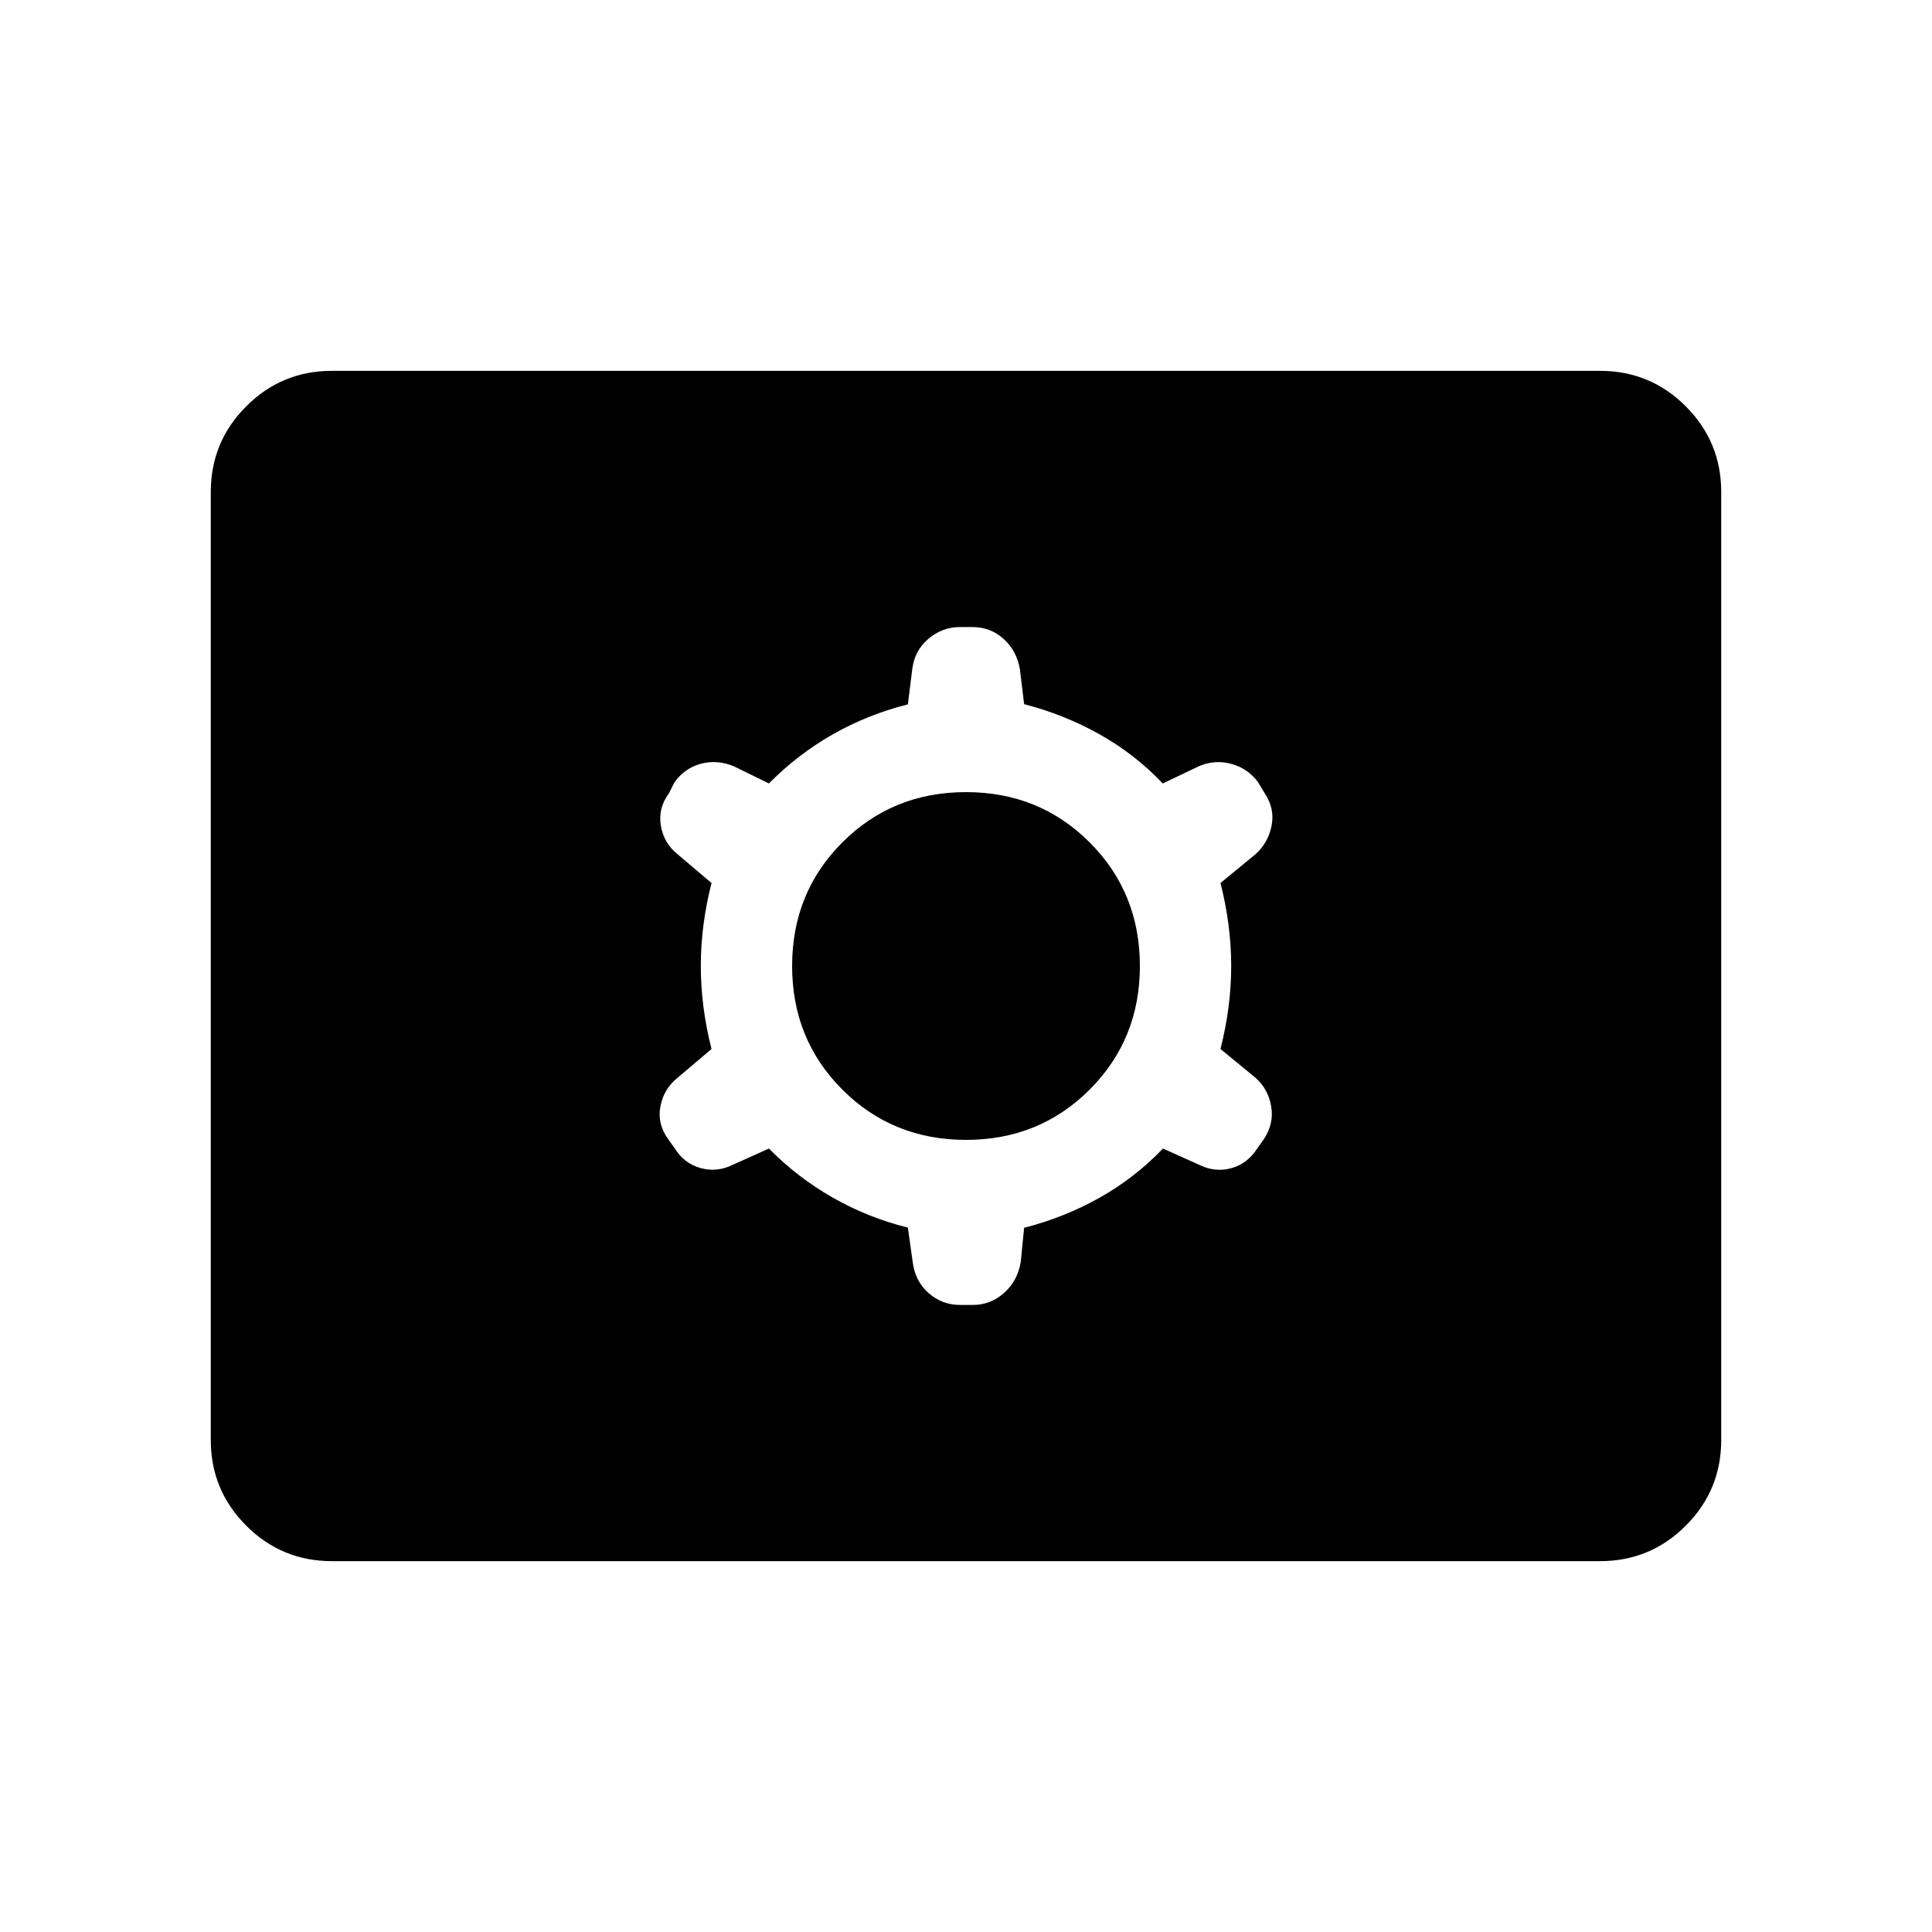<svg xmlns="http://www.w3.org/2000/svg" height="40" viewBox="0 -960 960 960" width="40"><path d="M164.94-184.27q-24.96 0-42.58-17.62-17.62-17.62-17.62-42.57v-471.08q0-24.95 17.62-42.57t42.58-17.62h630.12q24.96 0 42.58 17.62 17.62 17.62 17.62 42.57v471.08q0 24.95-17.62 42.57t-42.58 17.62H164.94ZM382.08-389.3q14.13 14.38 31.66 24.36 17.52 9.98 37.38 14.94l2.44 17.4q1.24 9.32 7.91 15.17t15.65 5.85h6.32q8.76 0 15.47-5.97 6.7-5.96 8.29-15.3l1.68-17.07q20.02-5.11 37.59-15 17.57-9.89 31.4-24.38l18.07 8.12q7.76 3.83 15.82 1.67 8.06-2.17 13.1-10.02l3.19-4.51q5.05-7.61 3.58-16.24-1.46-8.62-7.79-14.19l-17.39-14.29q5.32-20.91 5.32-41.24 0-20.33-5.32-41.24l17.39-14.29q6.33-5.69 8-14.17 1.67-8.47-3.38-16.06l-3.27-5.47q-5.08-6.92-13.23-9.17t-16.05 1.05l-18.14 8.65q-13.73-14.49-31.34-24.38-17.6-9.89-37.55-15.02l-2.09-17.28q-1.59-9.34-8.15-15.19-6.56-5.85-15.4-5.85h-6.15q-8.94 0-15.78 5.85t-7.99 14.89l-2.2 17.68q-19.86 4.96-37.38 14.94-17.53 9.98-31.66 24.36l-17.56-8.59q-8.22-3.36-16.28-1.2-8.06 2.17-13.14 9.26l-2.62 5.27q-5.58 7.52-4.11 16.23 1.46 8.7 8.31 14.2l16.87 14.29q-5.32 20.91-5.32 41.24 0 20.33 5.32 41.24l-16.87 14.29q-6.85 5.5-8.52 14.2-1.67 8.71 3.84 16.26l3.33 4.71q4.65 7.45 12.77 9.7 8.12 2.25 15.93-1.58l18.05-8.12Zm97.92-4.3q-36.46 0-61.43-24.97T393.6-480q0-36.46 24.97-61.43T480-566.4q36.46 0 61.43 24.97T566.4-480q0 36.46-24.97 61.43T480-393.6Z"/></svg>